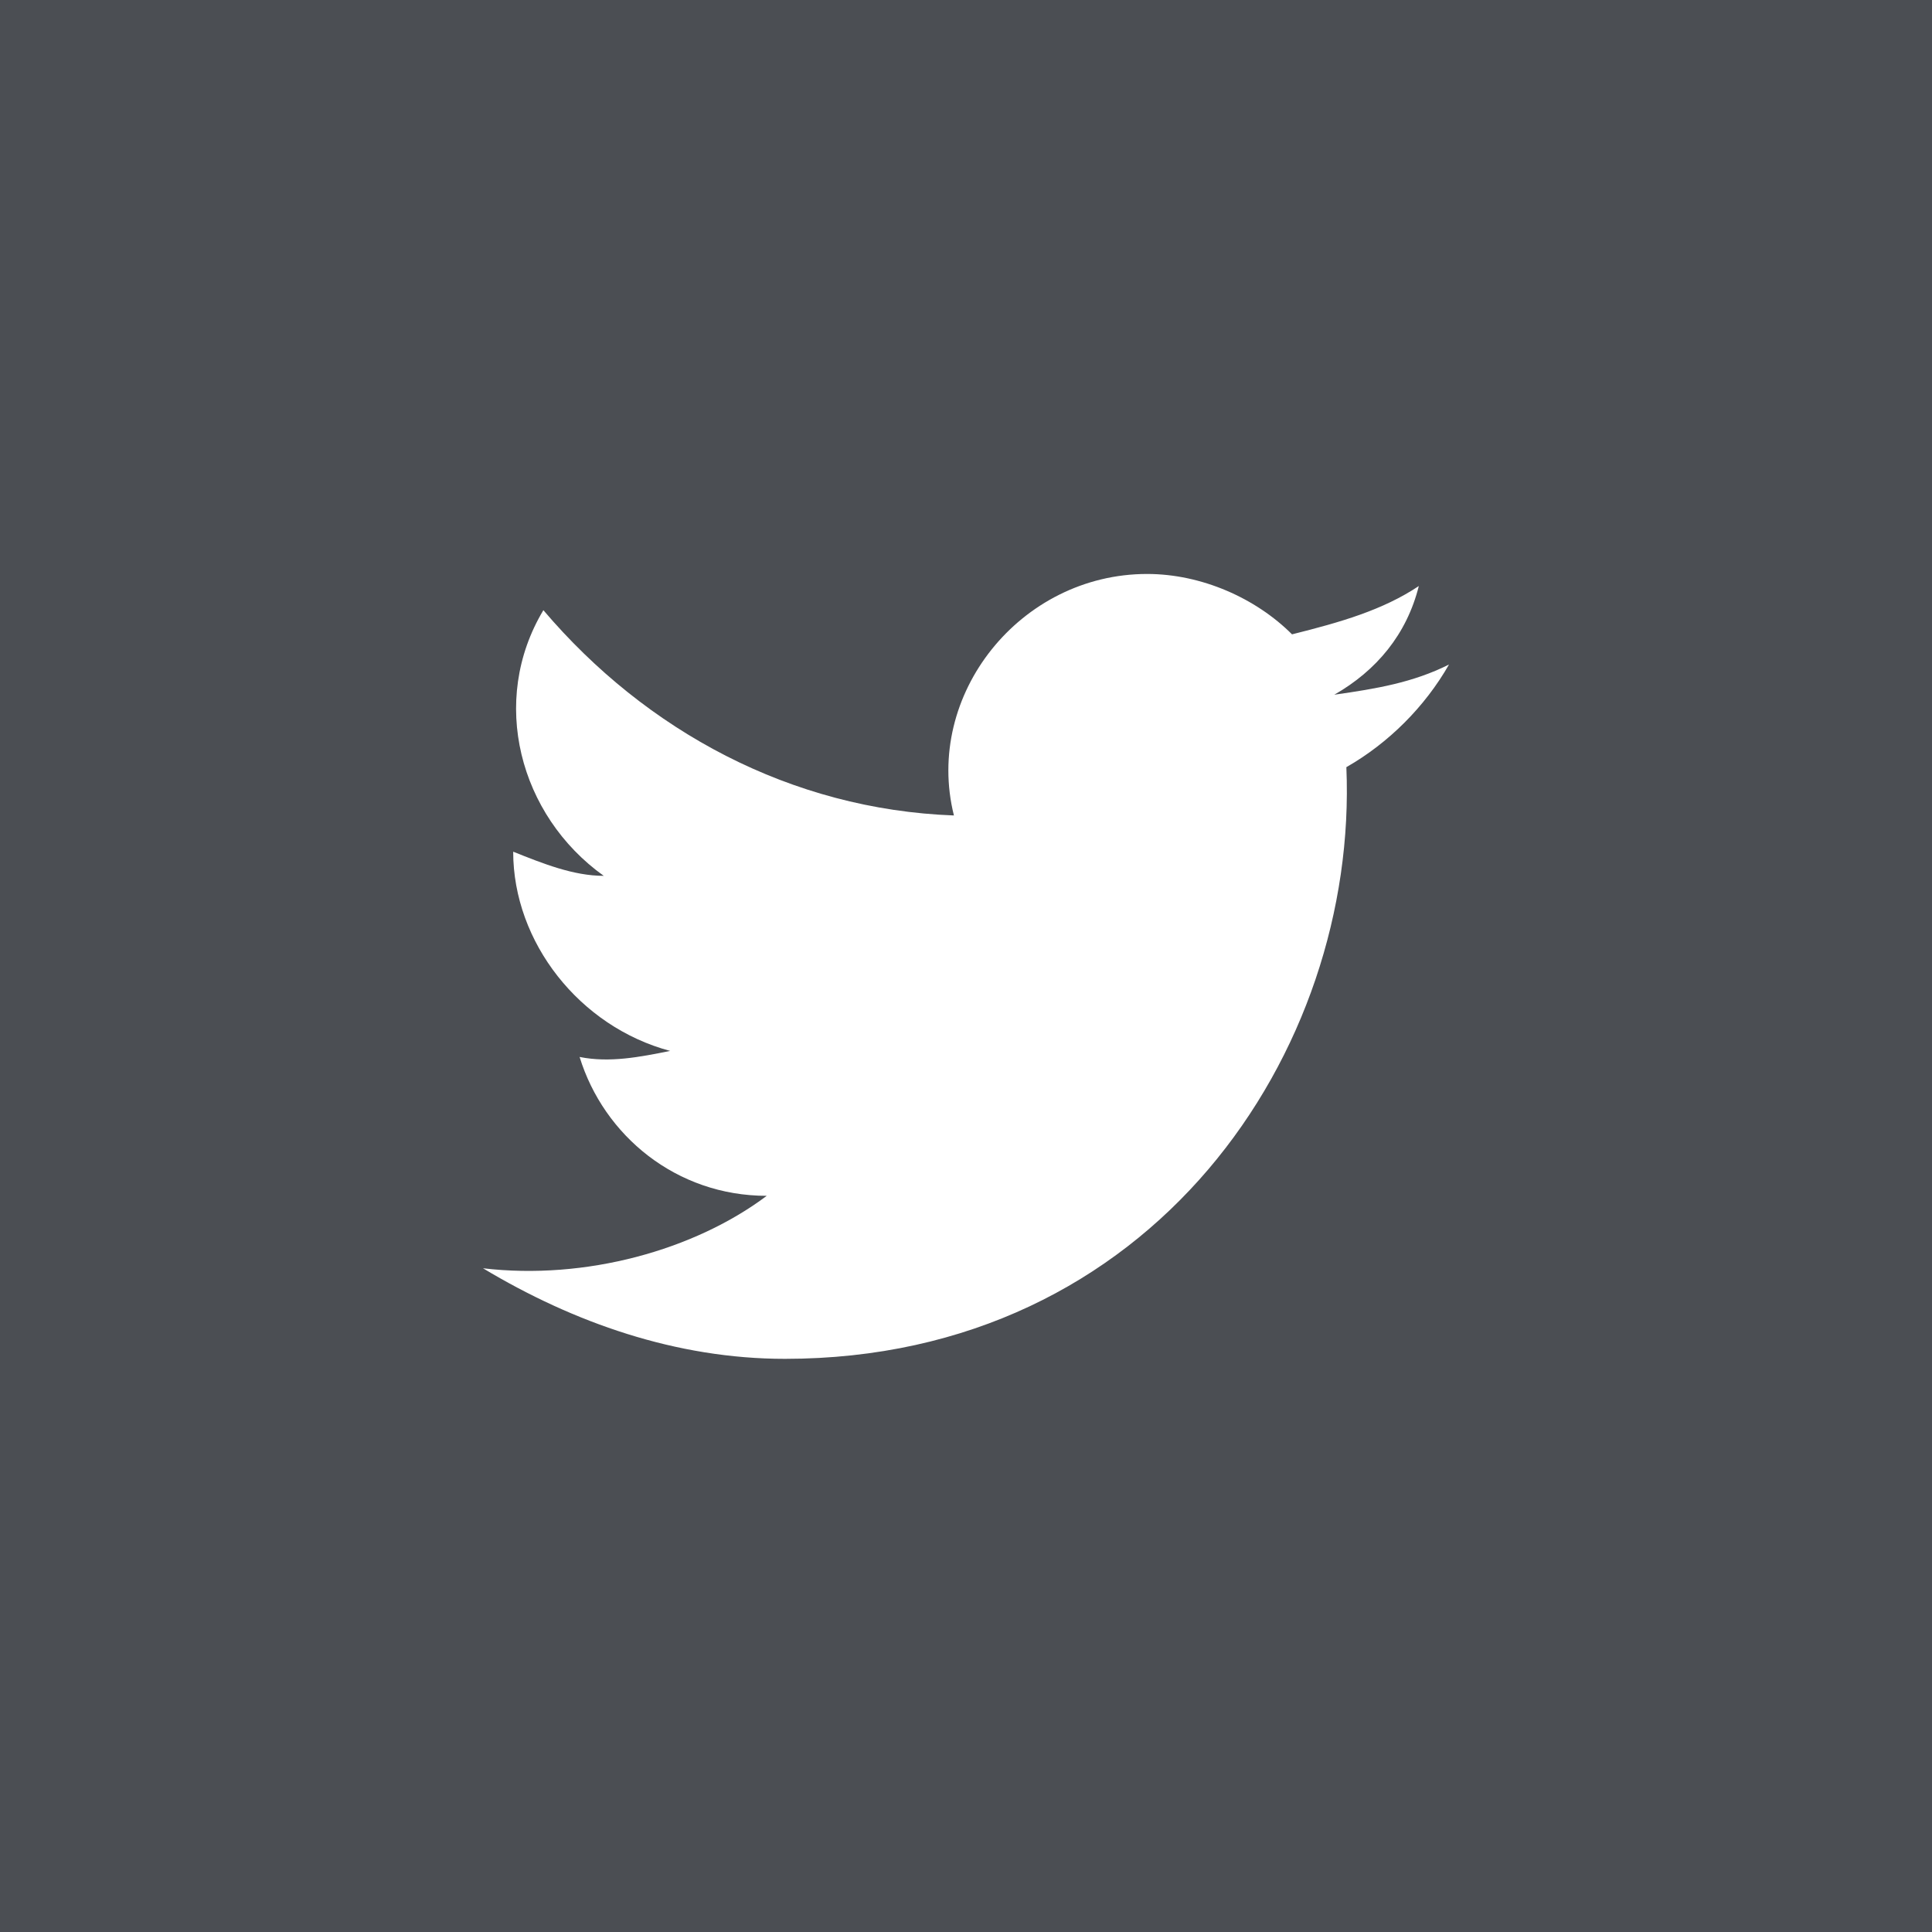 <svg width="24" height="24" viewBox="0 0 24 24" fill="none" xmlns="http://www.w3.org/2000/svg">
<rect width="24" height="24" fill="#4B4E53"/>
<path d="M18 8.255C17.55 8.48 17.1 8.555 16.575 8.63C17.1 8.33 17.475 7.88 17.625 7.28C17.175 7.58 16.65 7.73 16.05 7.88C15.6 7.43 14.925 7.13 14.25 7.13C12.675 7.13 11.475 8.63 11.85 10.13C9.825 10.055 8.025 9.08 6.75 7.58C6.075 8.705 6.45 10.13 7.5 10.88C7.125 10.88 6.75 10.73 6.375 10.58C6.375 11.705 7.2 12.755 8.325 13.055C7.95 13.13 7.575 13.205 7.2 13.13C7.5 14.105 8.4 14.855 9.525 14.855C8.625 15.53 7.275 15.905 6 15.755C7.125 16.43 8.4 16.88 9.75 16.88C14.325 16.88 16.875 13.055 16.725 9.53C17.25 9.23 17.7 8.78 18 8.255Z" fill="white"/>
</svg>
